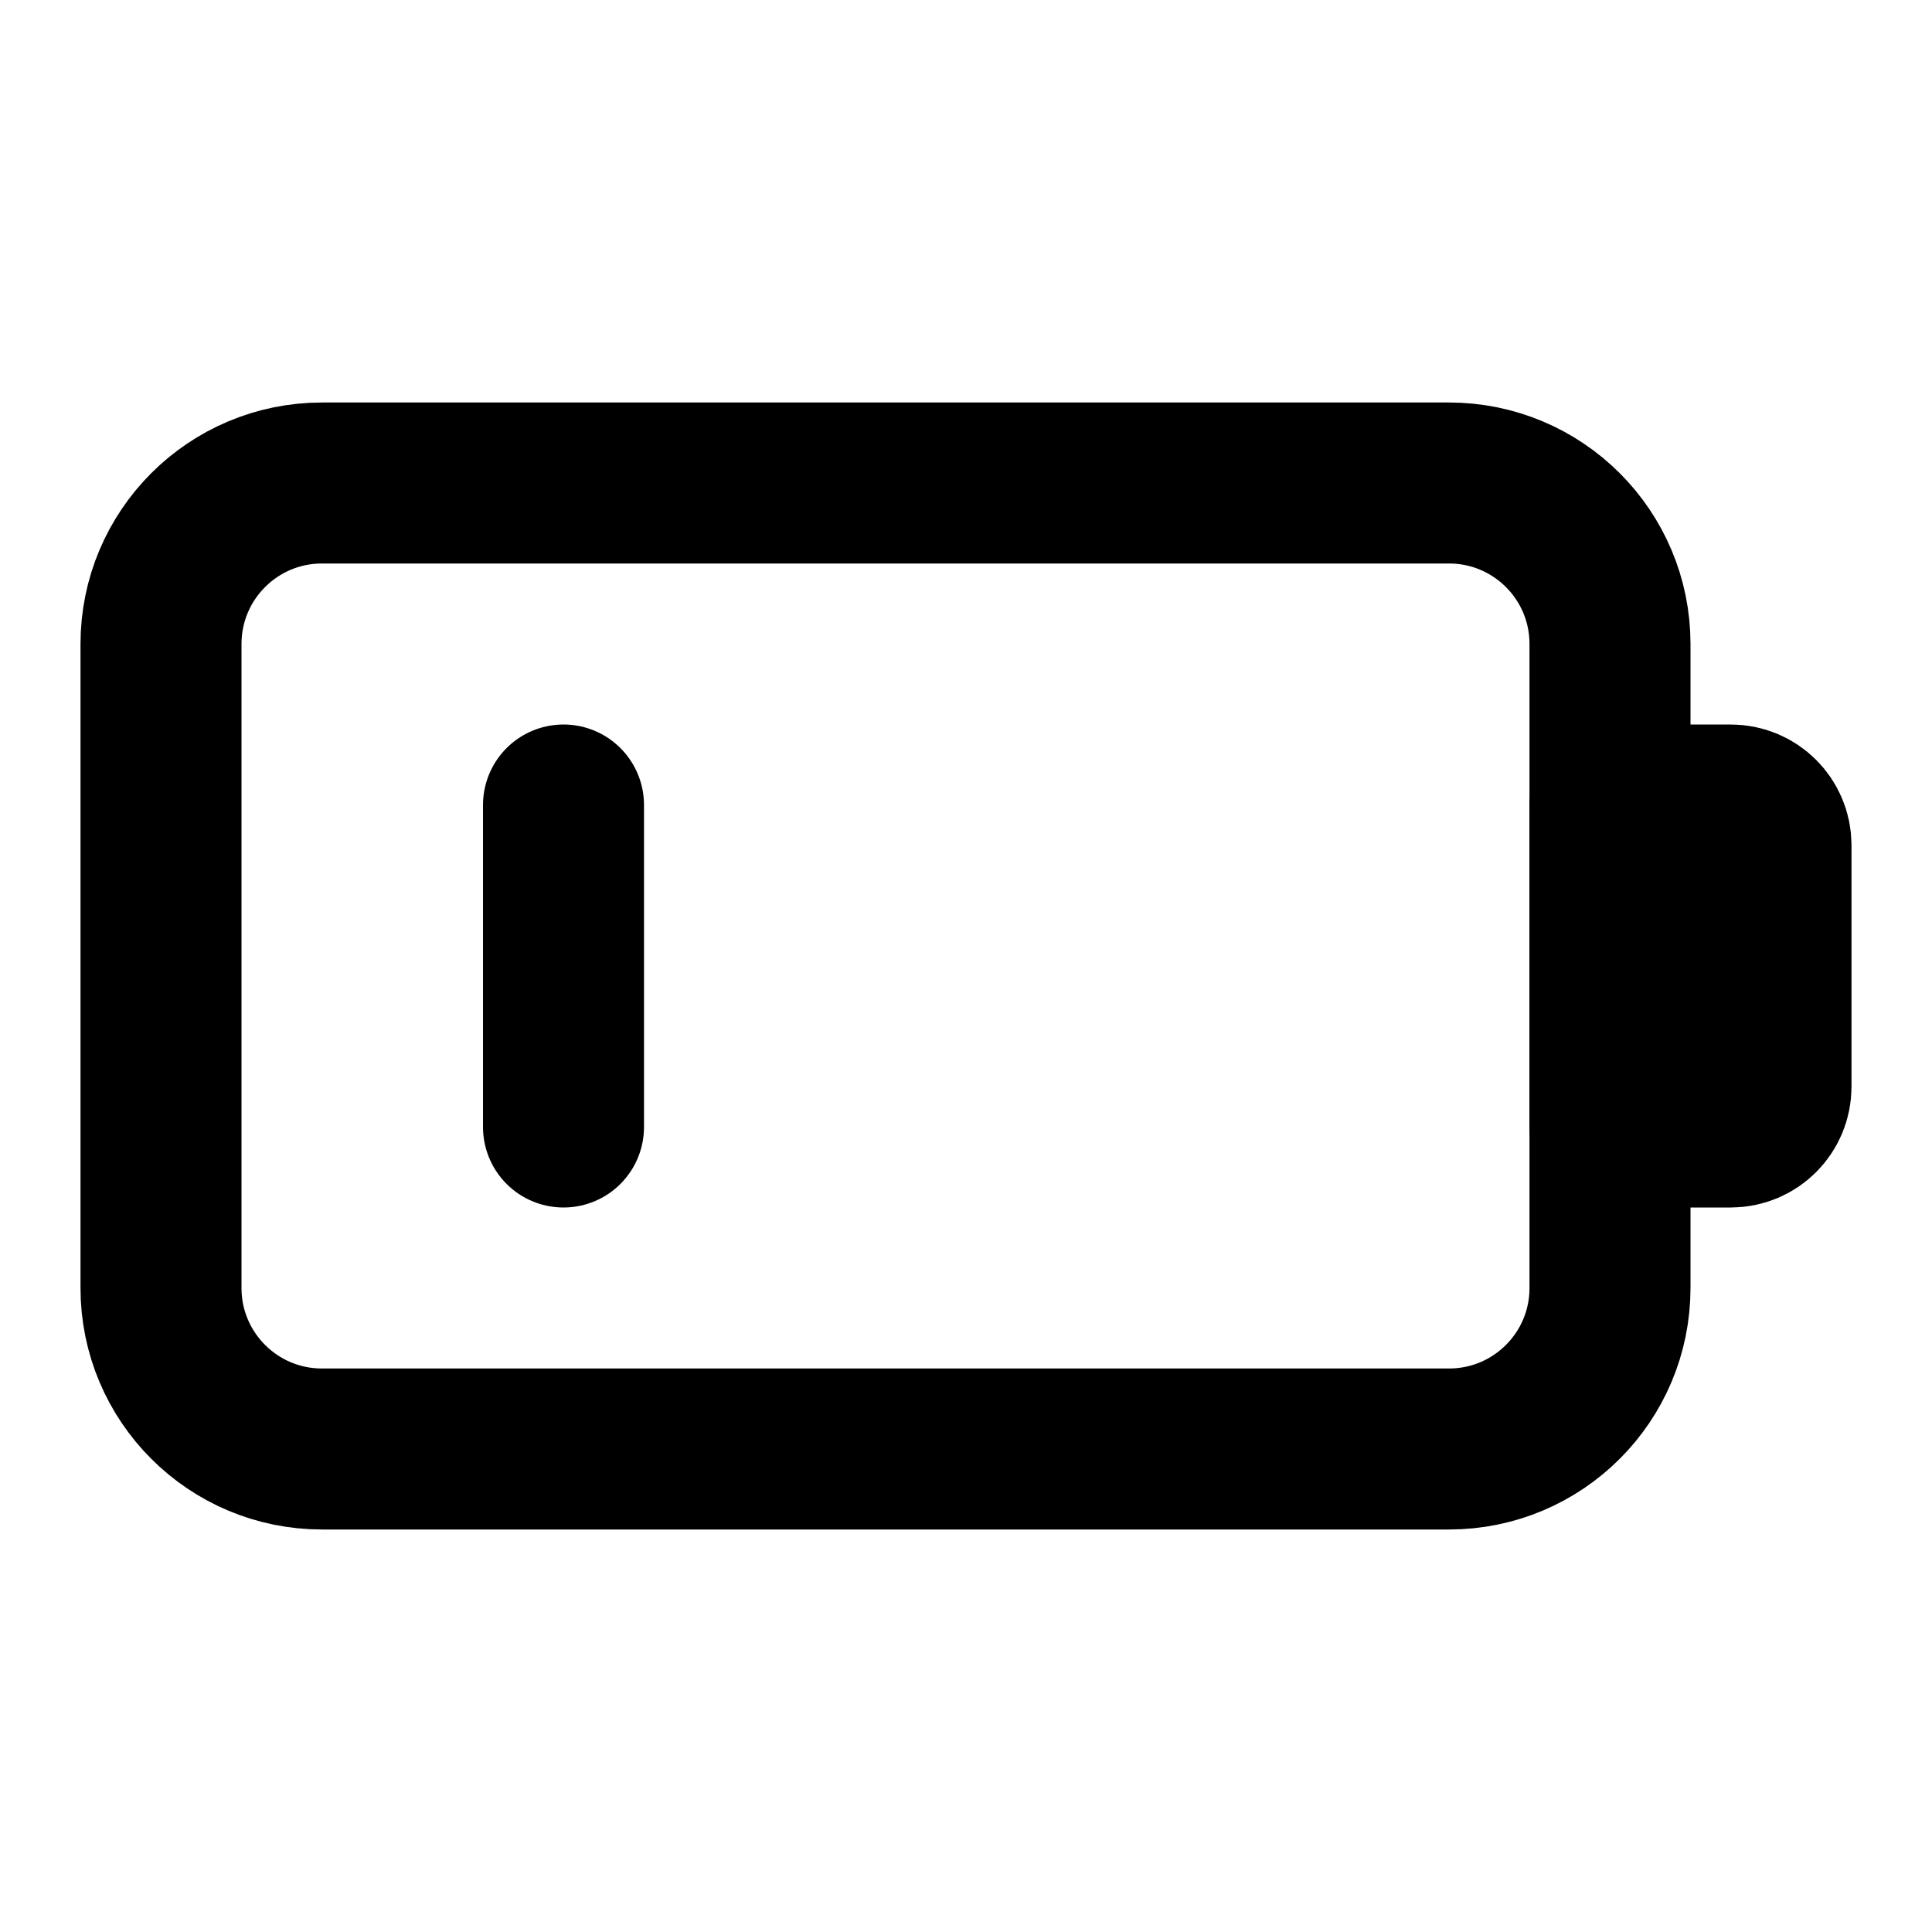 <svg width="24" height="24" viewBox="0 0 24 24" fill="none" xmlns="http://www.w3.org/2000/svg">
<path d="M18 6H4C2.895 6 2 6.895 2 8V16C2 17.105 2.895 18 4 18H18C19.105 18 20 17.105 20 16V8C20 6.895 19.105 6 18 6Z" stroke="black" stroke-width="2" stroke-linecap="round" stroke-linejoin="round"/>
<path d="M7 10V14" stroke="black" stroke-width="2" stroke-linecap="round" stroke-linejoin="round"/>
<path d="M20 10H21.5C21.776 10 22 10.224 22 10.5V13.5C22 13.776 21.776 14 21.5 14H20V10Z" stroke="black" stroke-width="2" stroke-linecap="round" stroke-linejoin="round"/>
</svg>
